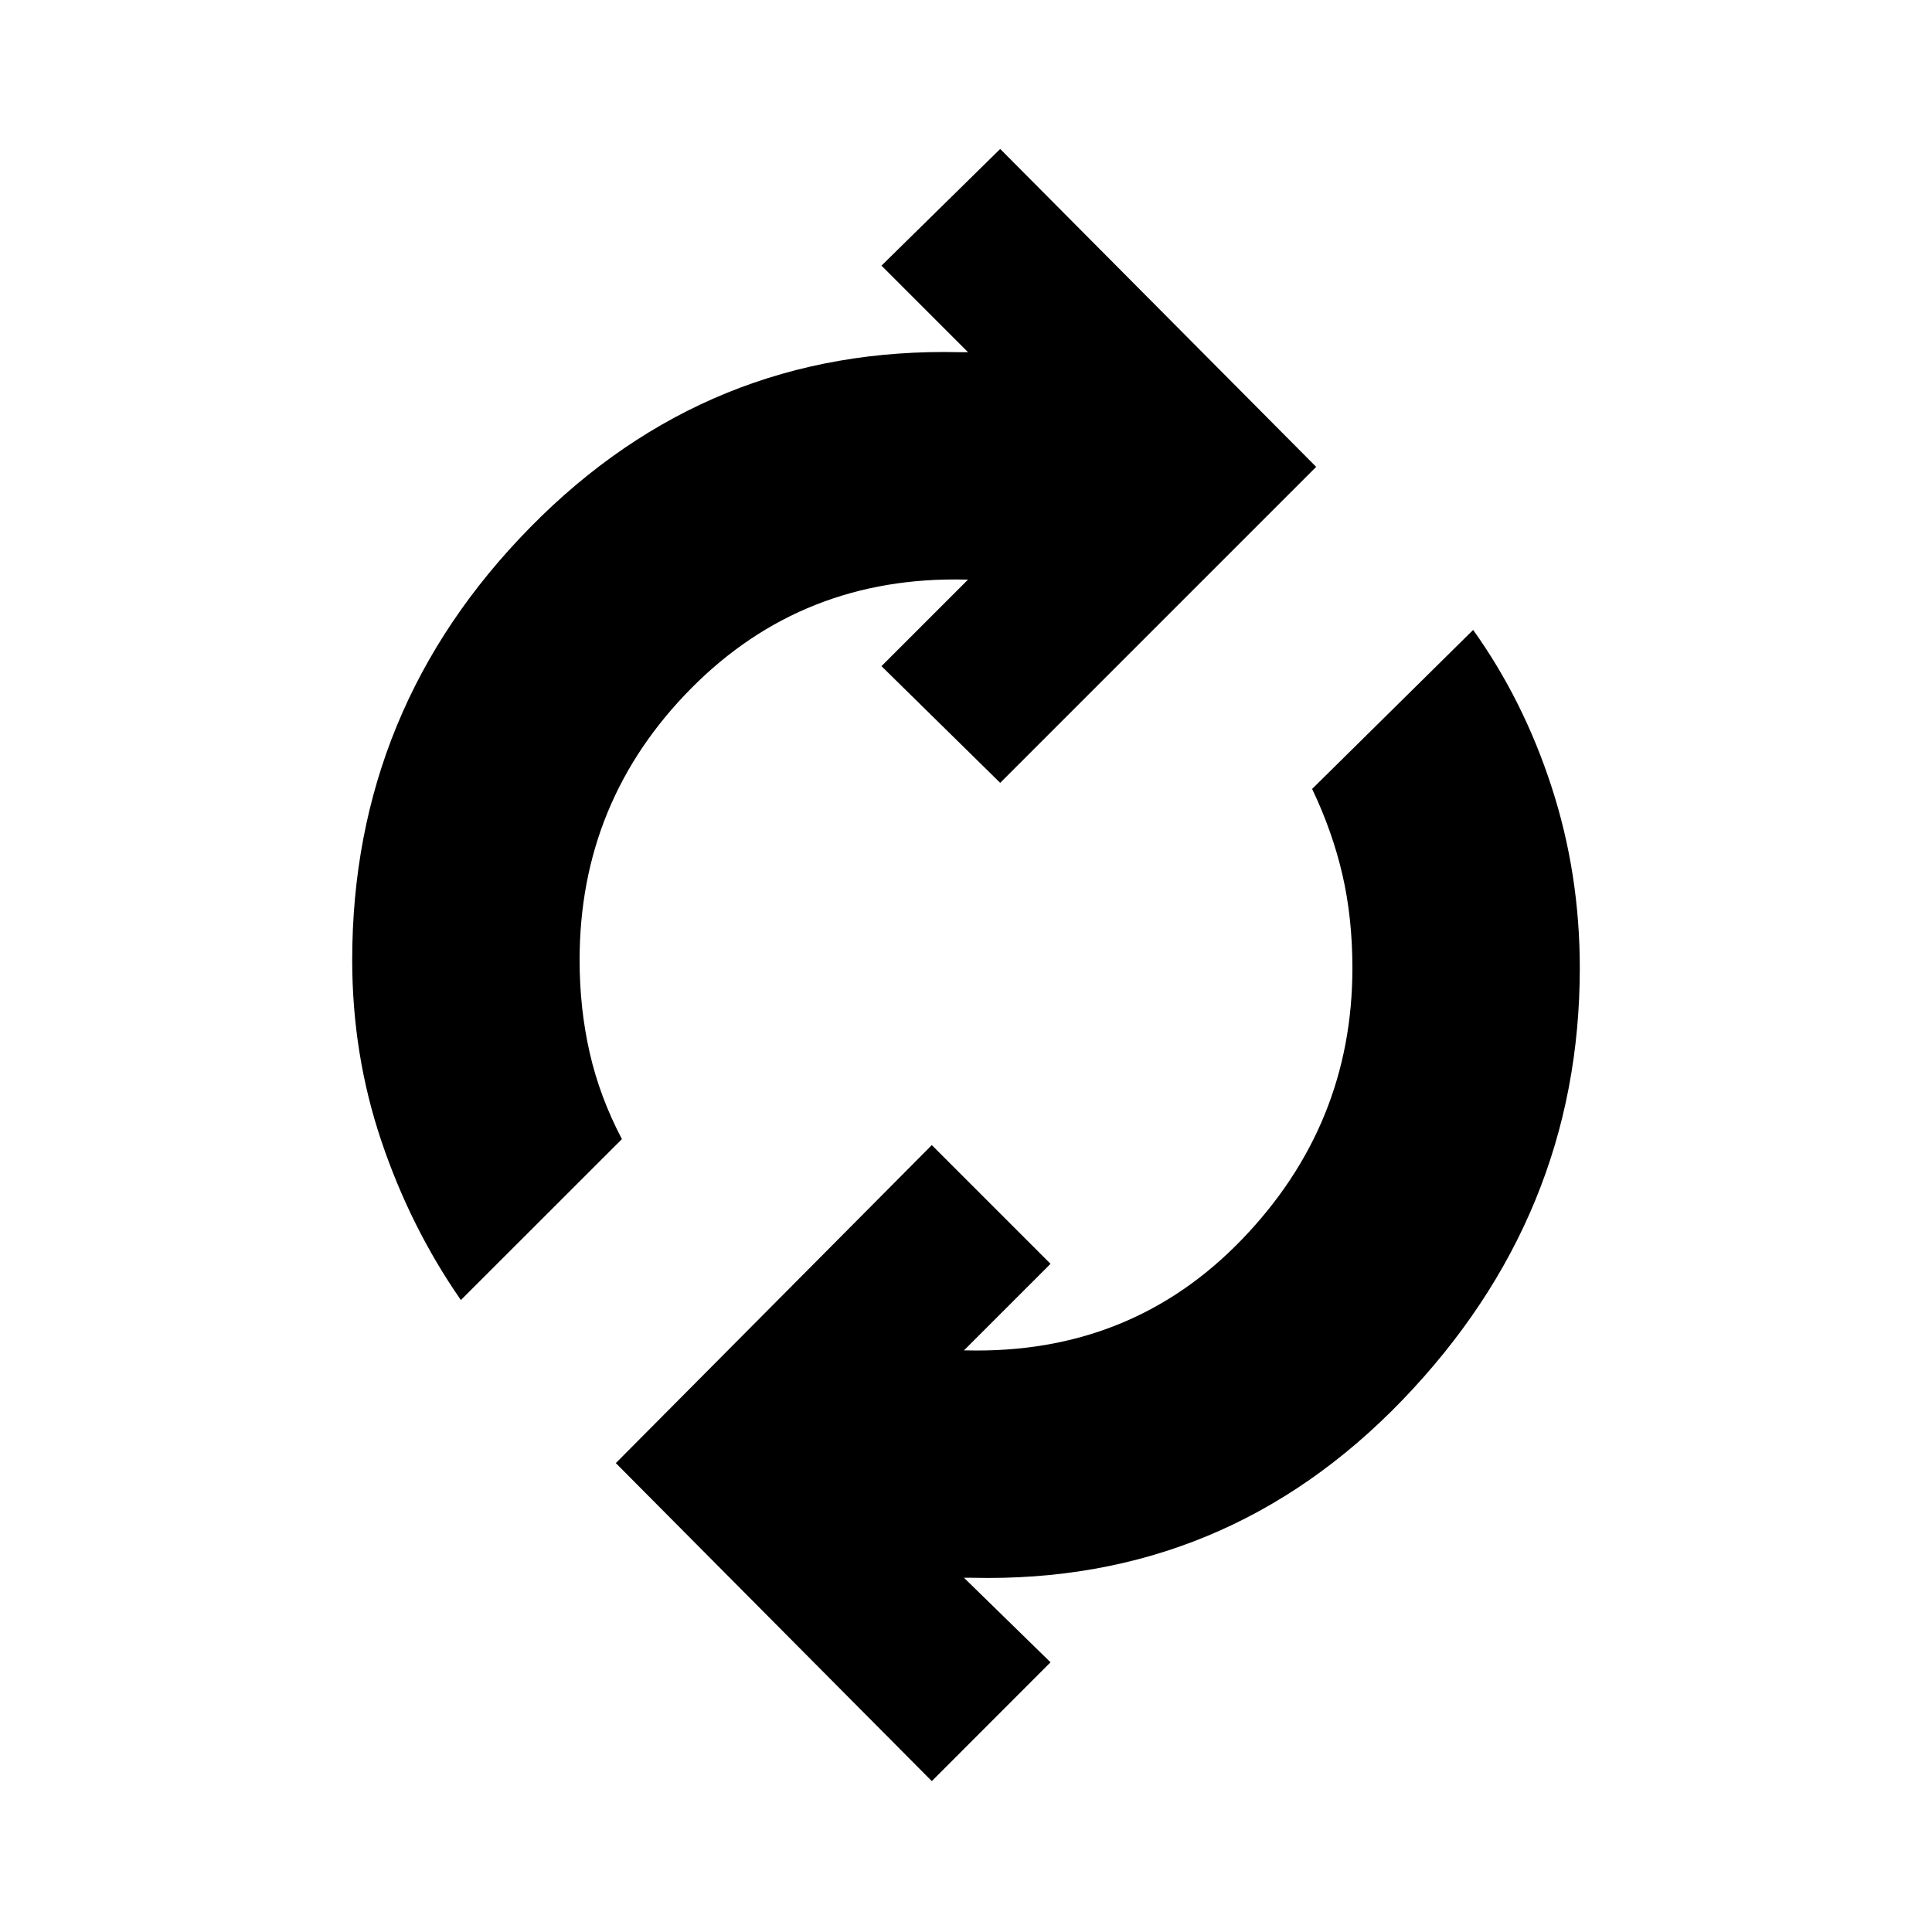 <svg xmlns="http://www.w3.org/2000/svg" height="20" width="20"><path d="M4.771 13.458q-.521-.75-.823-1.646-.302-.895-.302-1.874 0-2.605 1.844-4.48 1.843-1.875 4.448-1.812h.083l-.896-.896 1.229-1.208 3.271 3.291-3.271 3.271-1.229-1.208.896-.896H10q-1.688-.042-2.844 1.125T6 9.938q0 .5.104.958.104.458.334.896Zm4.875 4.98-3.271-3.292 3.271-3.292 1.229 1.229-.896.896H10q1.708.042 2.854-1.146Q14 11.646 14 10.021q0-.521-.104-.969-.104-.448-.313-.885l1.667-1.646q.521.729.812 1.625.292.896.292 1.875 0 2.562-1.833 4.469-1.833 1.906-4.459 1.843h-.083l.896.875Z"/></svg>